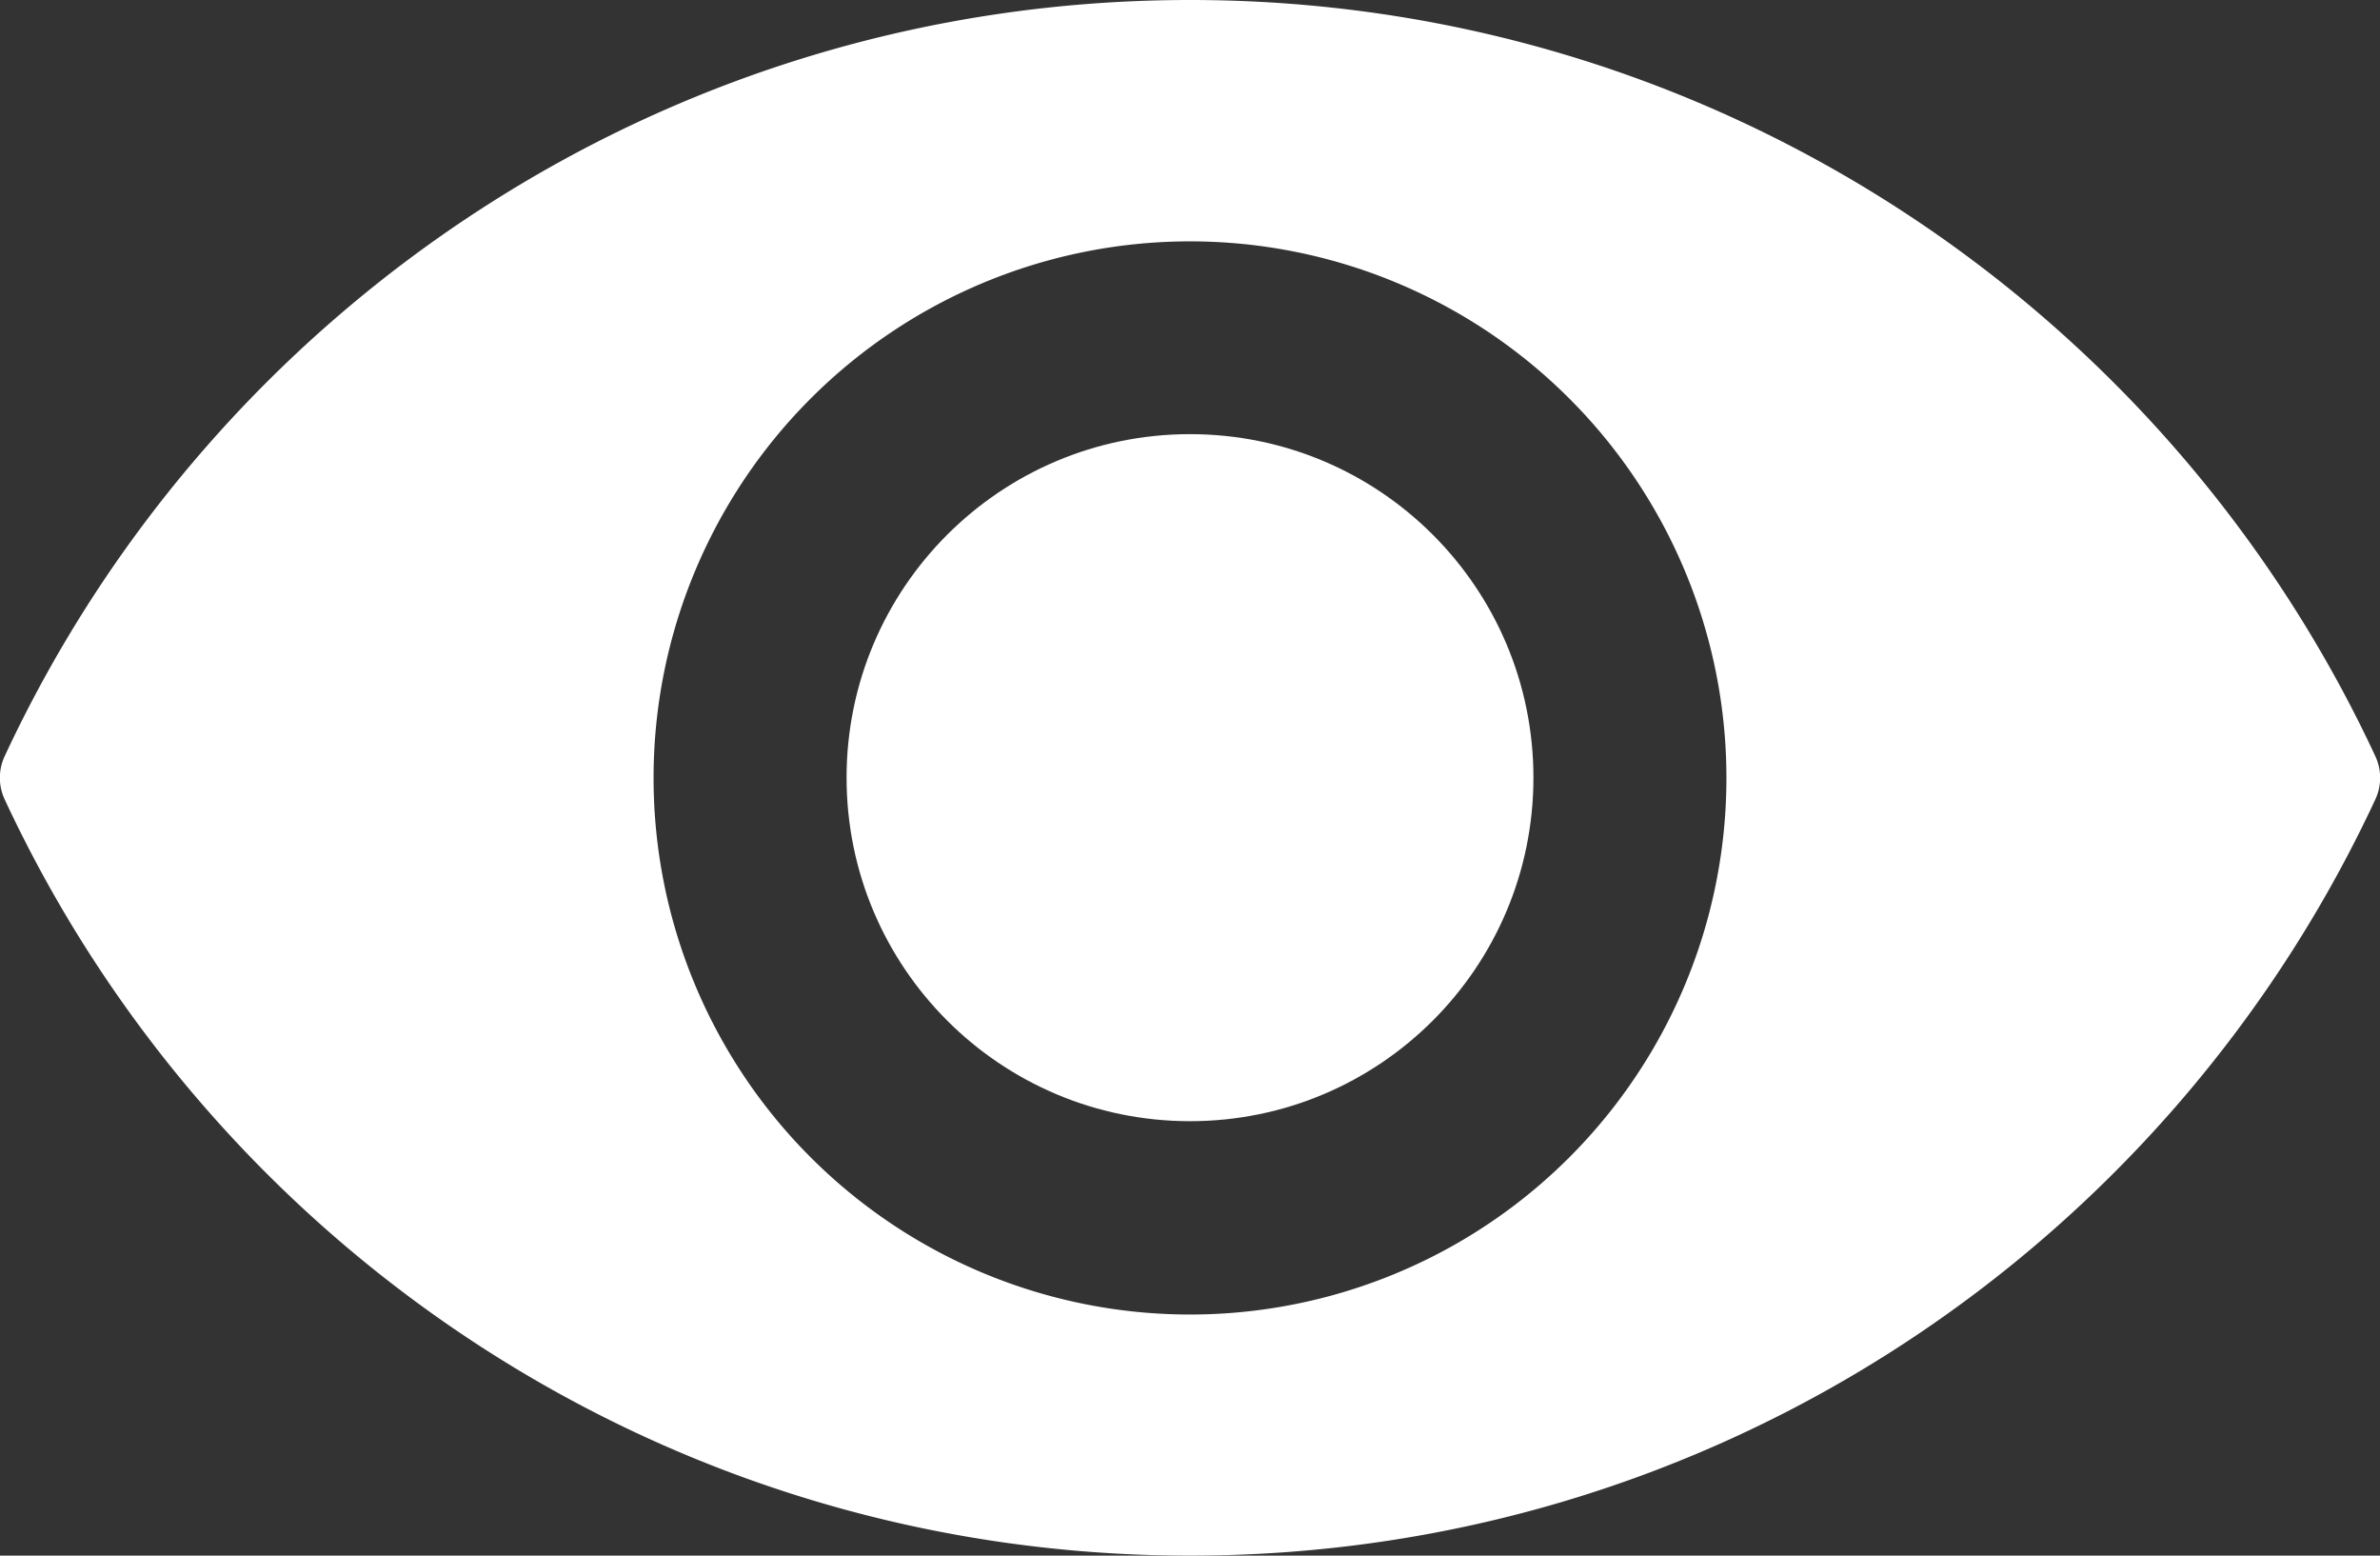 <svg id="a8ea566d-46a0-441b-ad29-308b8826f9f7" data-name="Capa 1" xmlns="http://www.w3.org/2000/svg" viewBox="0 0 512 334.56"><rect x="0" y="0" width="512" height="334.56" fill="#333333" stroke="none"/><title>logo-eye</title><path d="M256,88.72c-112.93,0-210.26,66.57-255,162.64a11,11,0,0,0,0,9.28c44.71,96.07,142,162.64,255,162.64s210.26-66.57,255-162.64a11,11,0,0,0,0-9.28C466.26,155.29,368.93,88.72,256,88.72Zm0,282.71A115.4,115.4,0,1,1,371.4,256,115.39,115.39,0,0,1,256,371.43Z" transform="translate(0 -88.72)" fill="#fff"/><circle cx="256" cy="167.25" r="73.88" fill="#fff"/></svg>
